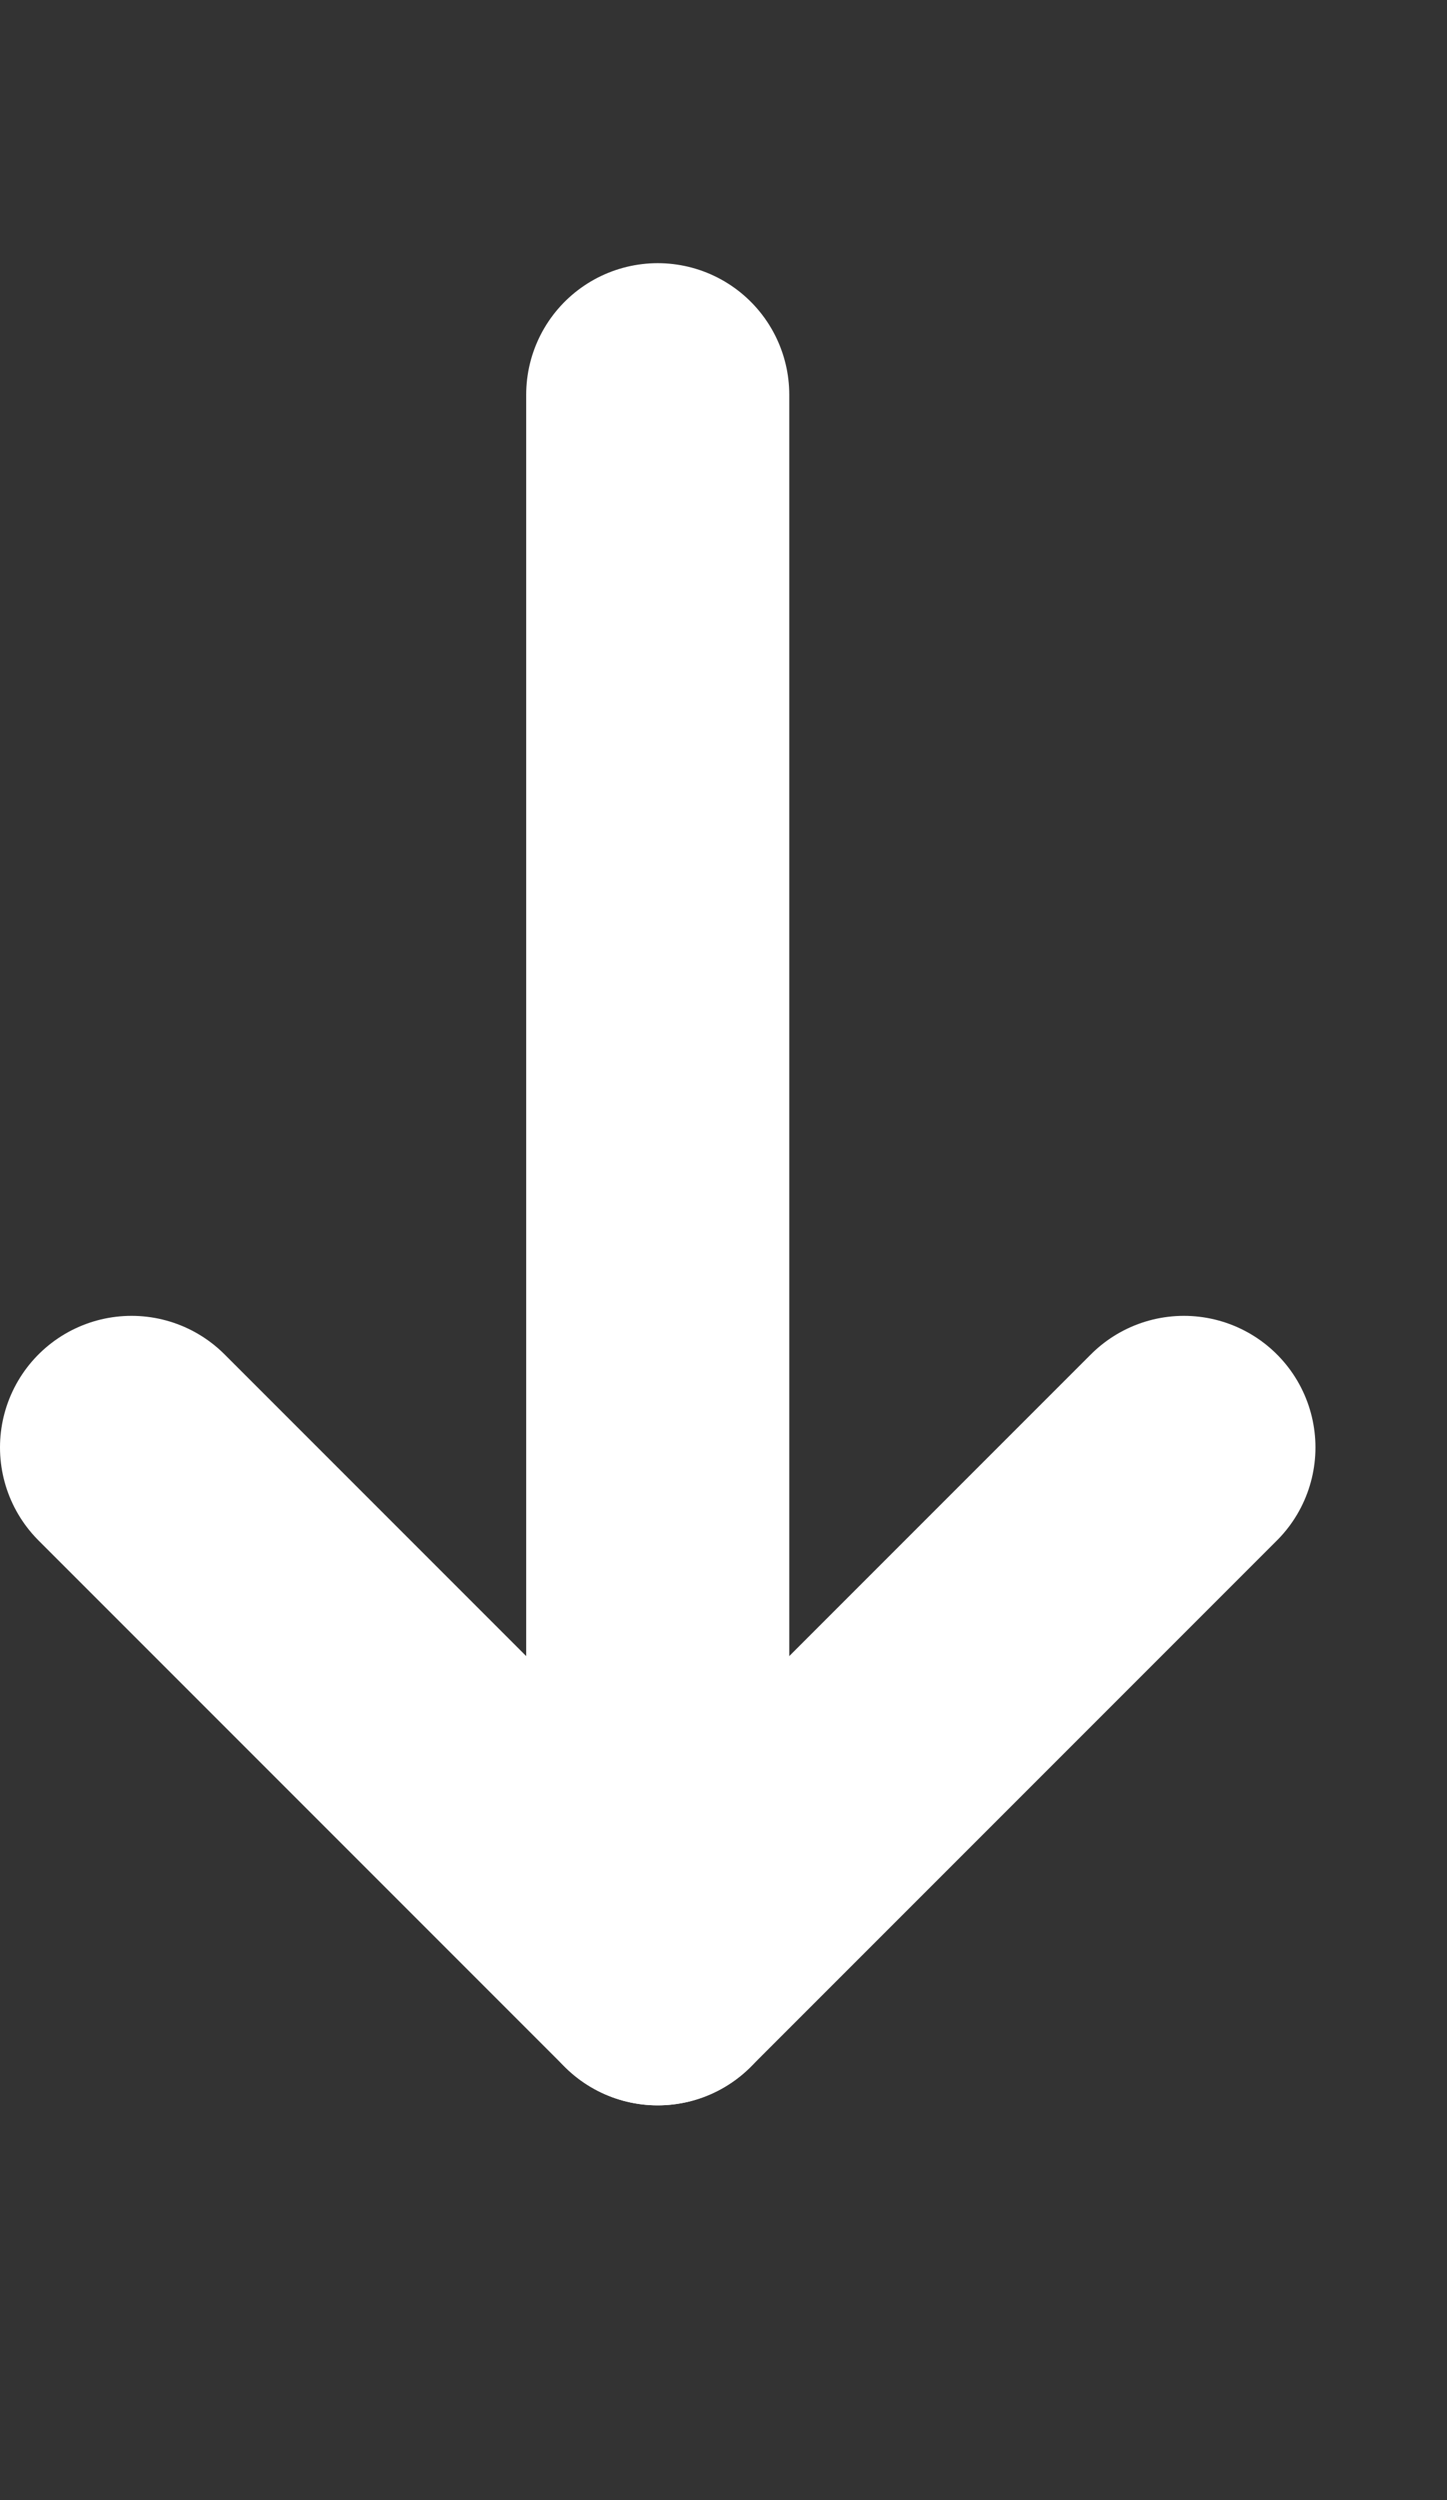 <!-- <svg width="11" height="19" viewBox="0 0 11 19" fill="none" xmlns="http://www.w3.org/2000/svg"> -->
<svg viewBox="0 0 11 19" fill="none" xmlns="http://www.w3.org/2000/svg">
<rect x="0" y="0" width="11" height="19" fill="#333333" stroke="none"/>
<path d="M1 11L5 15L9 11" stroke="white" stroke-width="2" stroke-linecap="round" stroke-linejoin="round"/>
<path d="M5 3L5 15" stroke="white" stroke-width="2" stroke-linecap="round" stroke-linejoin="round"/>
</svg>
